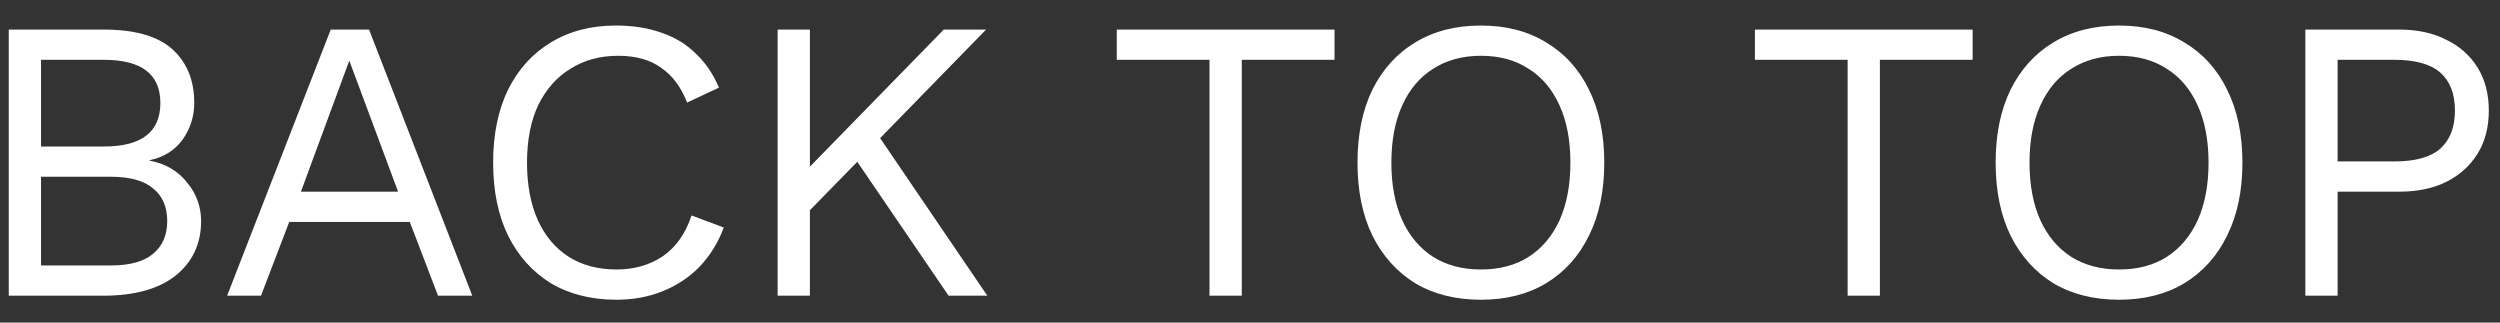 <svg width="93" height="12" viewBox="0 0 93 12" fill="none" xmlns="http://www.w3.org/2000/svg">
<rect x="0" y="0" width="93" height="12" fill="#333333" stroke="none"/>
<path d="M0.326 11V1.1H3.851C5.021 1.1 5.876 1.345 6.416 1.835C6.956 2.325 7.226 2.99 7.226 3.83C7.226 4.33 7.081 4.785 6.791 5.195C6.501 5.595 6.091 5.85 5.561 5.96V5.975C6.151 6.085 6.616 6.355 6.956 6.785C7.306 7.205 7.481 7.685 7.481 8.225C7.481 9.065 7.166 9.74 6.536 10.25C5.906 10.75 5.006 11 3.836 11H0.326ZM1.526 9.875H4.121C4.831 9.875 5.356 9.73 5.696 9.44C6.046 9.15 6.221 8.745 6.221 8.225C6.221 7.695 6.046 7.29 5.696 7.01C5.356 6.72 4.831 6.575 4.121 6.575H1.526V9.875ZM1.526 5.45H3.866C5.266 5.45 5.966 4.91 5.966 3.83C5.966 2.76 5.266 2.225 3.866 2.225H1.526V5.45ZM17.569 11H16.294L15.244 8.255H10.759L9.709 11H8.449L12.304 1.1H13.729L17.569 11ZM11.194 7.13H14.809L12.994 2.255L11.194 7.13ZM26.925 8.465C26.715 9.025 26.415 9.51 26.025 9.92C25.635 10.32 25.175 10.625 24.645 10.835C24.125 11.045 23.555 11.15 22.935 11.15C21.995 11.15 21.18 10.945 20.49 10.535C19.81 10.115 19.28 9.525 18.9 8.765C18.53 8.005 18.345 7.1 18.345 6.05C18.345 5 18.53 4.095 18.9 3.335C19.28 2.575 19.81 1.99 20.49 1.58C21.18 1.16 21.985 0.95 22.905 0.95C23.545 0.95 24.115 1.04 24.615 1.22C25.115 1.39 25.54 1.65 25.89 2C26.25 2.34 26.535 2.76 26.745 3.26L25.56 3.815C25.34 3.245 25.02 2.815 24.6 2.525C24.19 2.225 23.655 2.075 22.995 2.075C22.325 2.075 21.735 2.235 21.225 2.555C20.715 2.865 20.315 3.315 20.025 3.905C19.745 4.495 19.605 5.21 19.605 6.05C19.605 6.88 19.74 7.595 20.01 8.195C20.28 8.785 20.665 9.24 21.165 9.56C21.665 9.87 22.255 10.025 22.935 10.025C23.595 10.025 24.17 9.86 24.66 9.53C25.15 9.19 25.505 8.685 25.725 8.015L26.925 8.465ZM36.683 1.1L32.363 5.525L32.183 5.72L29.528 8.435V6.815L35.108 1.1H36.683ZM30.128 1.1V11H28.928V1.1H30.128ZM32.483 4.76L36.728 11H35.288L31.493 5.435L32.483 4.76ZM49.644 1.1V2.225H46.194V11H44.993V2.225H41.544V1.1H49.644ZM55.089 0.95C56.029 0.95 56.839 1.16 57.519 1.58C58.209 1.99 58.739 2.575 59.109 3.335C59.489 4.095 59.679 5 59.679 6.05C59.679 7.1 59.489 8.005 59.109 8.765C58.739 9.525 58.209 10.115 57.519 10.535C56.839 10.945 56.029 11.15 55.089 11.15C54.149 11.15 53.334 10.945 52.644 10.535C51.964 10.115 51.434 9.525 51.054 8.765C50.684 8.005 50.499 7.1 50.499 6.05C50.499 5 50.684 4.095 51.054 3.335C51.434 2.575 51.964 1.99 52.644 1.58C53.334 1.16 54.149 0.95 55.089 0.95ZM55.089 2.075C54.409 2.075 53.819 2.235 53.319 2.555C52.819 2.865 52.434 3.32 52.164 3.92C51.894 4.51 51.759 5.22 51.759 6.05C51.759 6.88 51.894 7.595 52.164 8.195C52.434 8.785 52.819 9.24 53.319 9.56C53.819 9.87 54.409 10.025 55.089 10.025C55.779 10.025 56.369 9.87 56.859 9.56C57.359 9.24 57.744 8.785 58.014 8.195C58.284 7.595 58.419 6.88 58.419 6.05C58.419 5.22 58.284 4.51 58.014 3.92C57.744 3.32 57.359 2.865 56.859 2.555C56.369 2.235 55.779 2.075 55.089 2.075ZM73.382 1.1V2.225H69.932V11H68.732V2.225H65.282V1.1H73.382ZM78.828 0.95C79.768 0.95 80.578 1.16 81.258 1.58C81.948 1.99 82.478 2.575 82.848 3.335C83.228 4.095 83.418 5 83.418 6.05C83.418 7.1 83.228 8.005 82.848 8.765C82.478 9.525 81.948 10.115 81.258 10.535C80.578 10.945 79.768 11.15 78.828 11.15C77.888 11.15 77.073 10.945 76.383 10.535C75.703 10.115 75.173 9.525 74.793 8.765C74.423 8.005 74.238 7.1 74.238 6.05C74.238 5 74.423 4.095 74.793 3.335C75.173 2.575 75.703 1.99 76.383 1.58C77.073 1.16 77.888 0.95 78.828 0.95ZM78.828 2.075C78.148 2.075 77.558 2.235 77.058 2.555C76.558 2.865 76.173 3.32 75.903 3.92C75.633 4.51 75.498 5.22 75.498 6.05C75.498 6.88 75.633 7.595 75.903 8.195C76.173 8.785 76.558 9.24 77.058 9.56C77.558 9.87 78.148 10.025 78.828 10.025C79.518 10.025 80.108 9.87 80.598 9.56C81.098 9.24 81.483 8.785 81.753 8.195C82.023 7.595 82.158 6.88 82.158 6.05C82.158 5.22 82.023 4.51 81.753 3.92C81.483 3.32 81.098 2.865 80.598 2.555C80.108 2.235 79.518 2.075 78.828 2.075ZM89.254 1.1C89.924 1.1 90.504 1.225 90.994 1.475C91.494 1.715 91.884 2.06 92.164 2.51C92.444 2.96 92.584 3.495 92.584 4.115C92.584 4.735 92.444 5.27 92.164 5.72C91.884 6.17 91.494 6.52 90.994 6.77C90.504 7.01 89.924 7.13 89.254 7.13H86.959V11H85.759V1.1H89.254ZM89.074 6.005C89.854 6.005 90.424 5.845 90.784 5.525C91.144 5.195 91.324 4.725 91.324 4.115C91.324 3.495 91.144 3.025 90.784 2.705C90.424 2.385 89.854 2.225 89.074 2.225H86.959V6.005H89.074Z" fill="white"/>
</svg>
